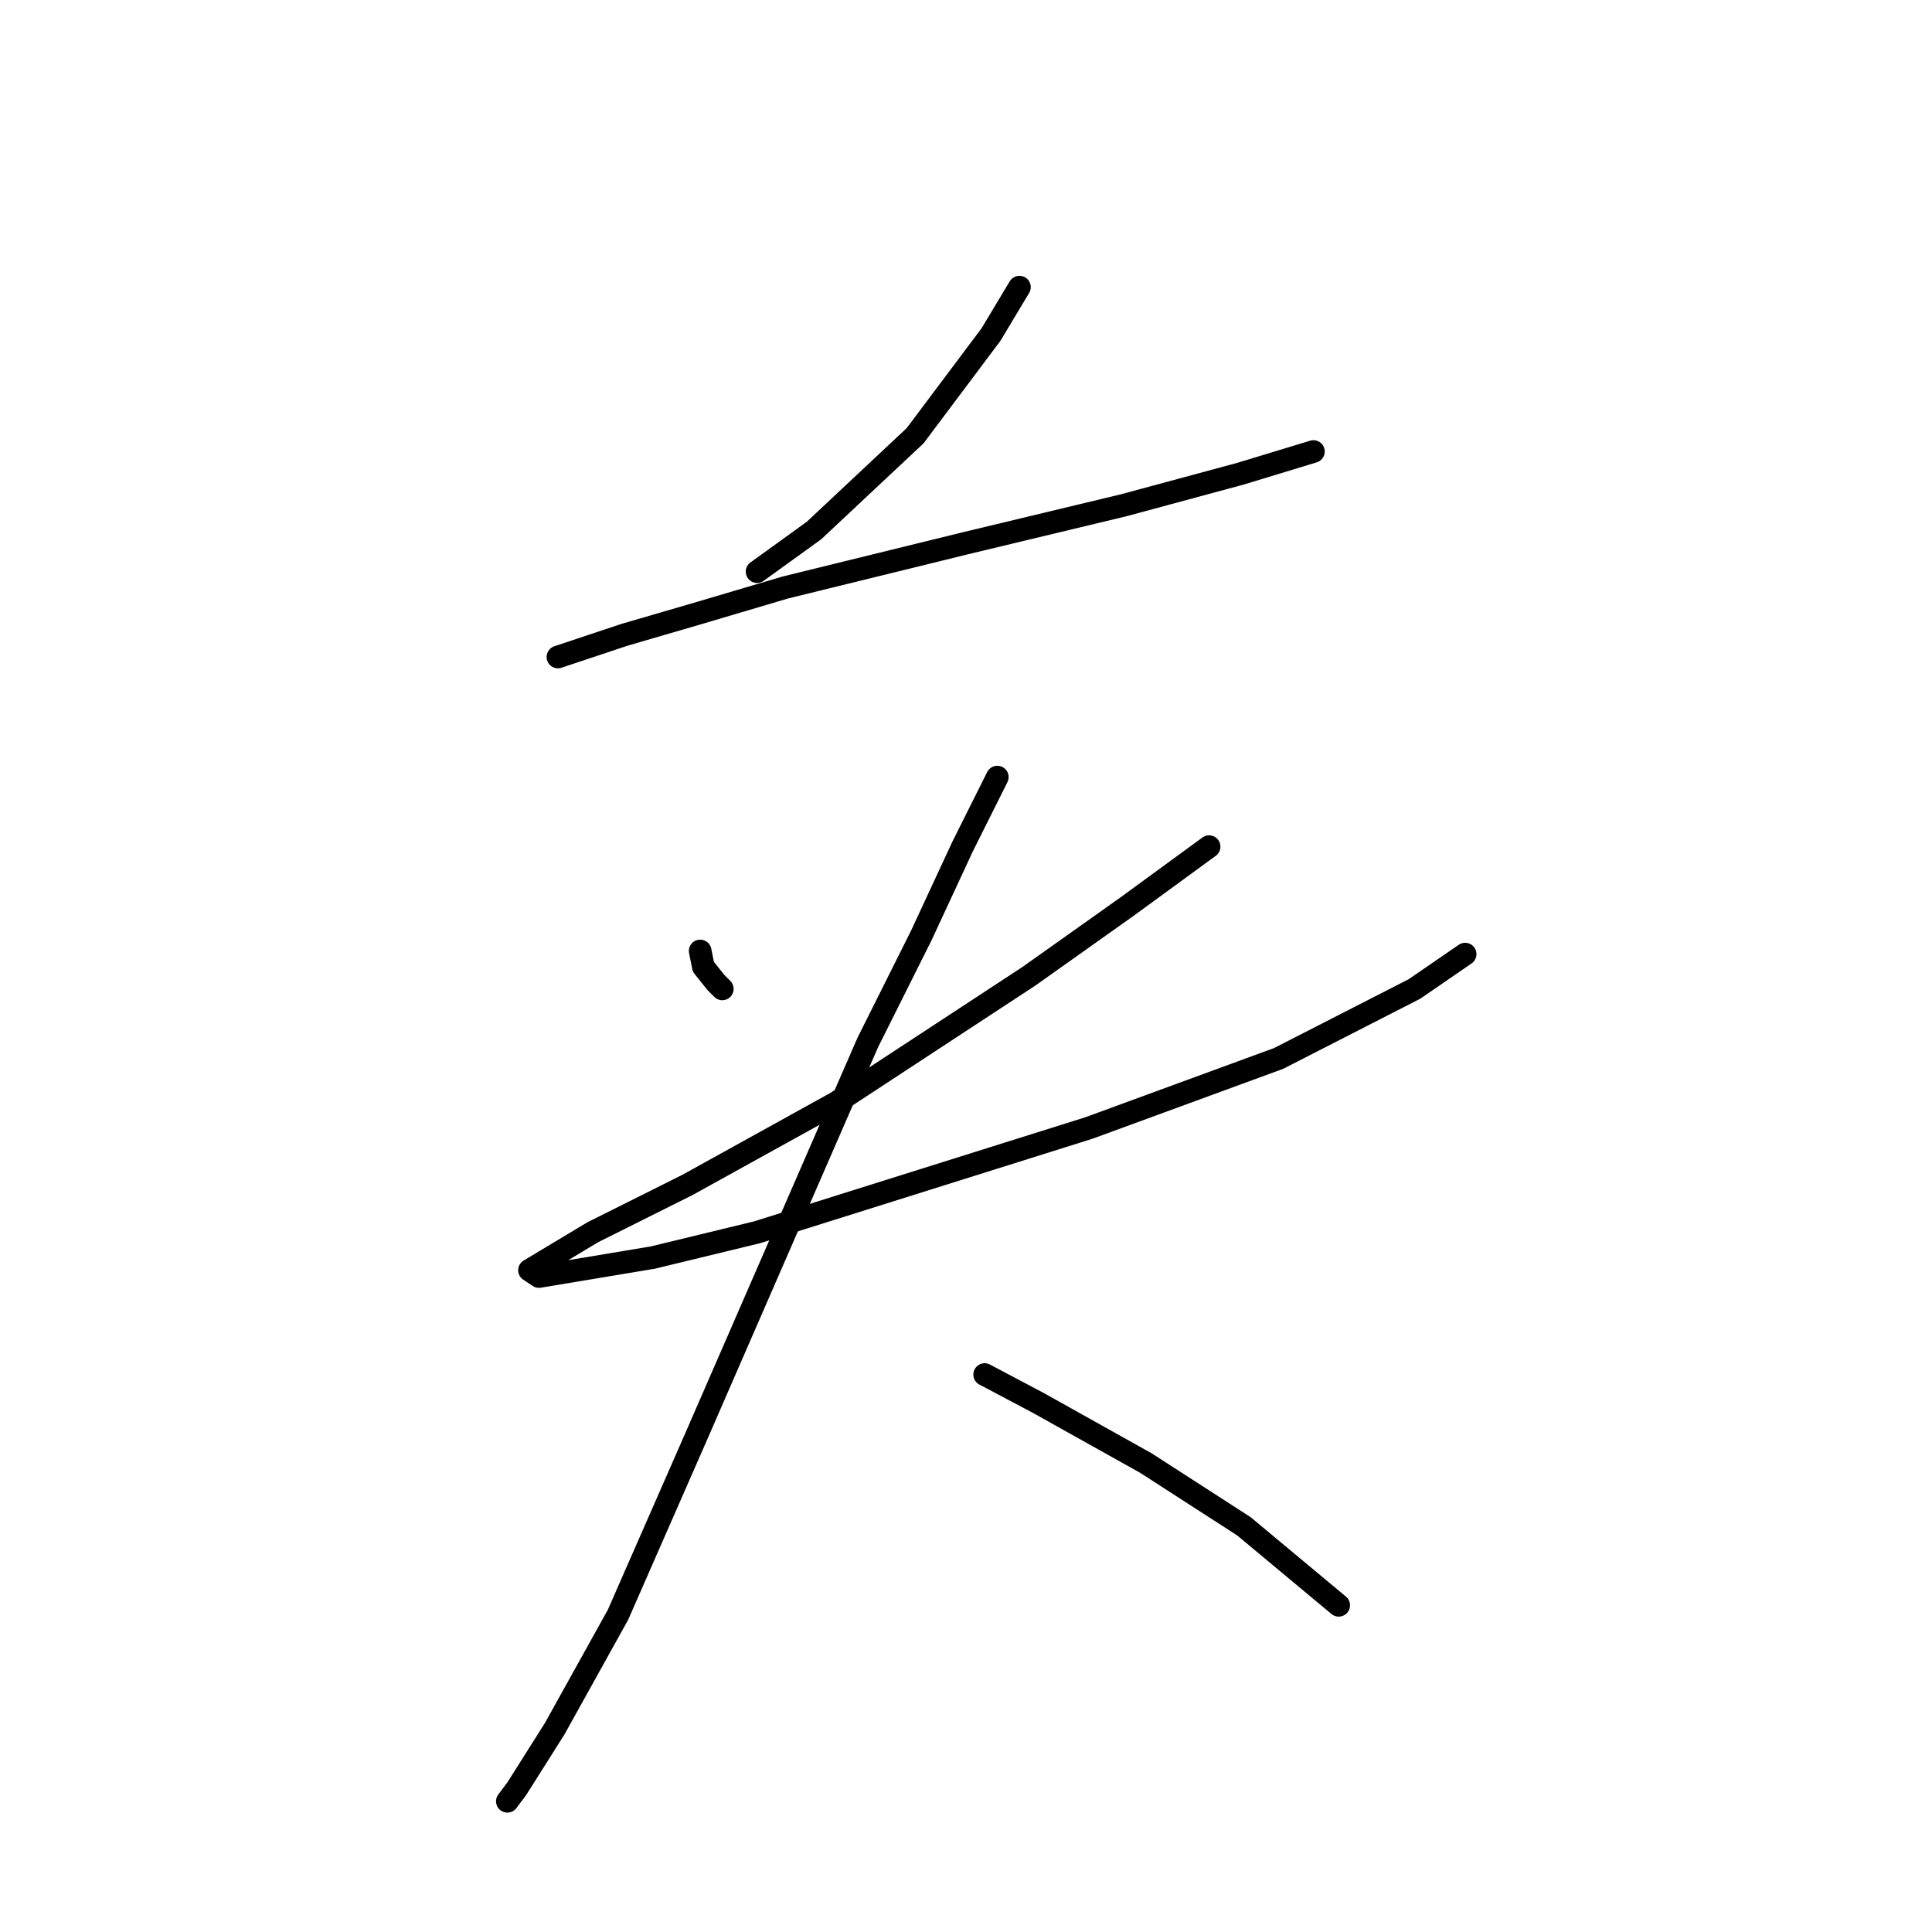 <?xml version="1.0" standalone="no"?>
    <svg width="256" height="256" xmlns="http://www.w3.org/2000/svg" version="1.1">
    <polyline stroke="black" stroke-width="3" stroke-linecap="round" fill="transparent" stroke-linejoin="round" points="135.081 38.047 131.312 44.33 121.259 57.734 107.856 70.299 100.316 75.744 100.316 75.744 " />
        <polyline stroke="black" stroke-width="3" stroke-linecap="round" fill="transparent" stroke-linejoin="round" points="73.928 87.054 82.724 84.122 92.777 81.19 104.086 77.839 127.961 71.975 148.904 66.948 164.401 62.76 174.035 59.828 174.035 59.828 " />
        <polyline stroke="black" stroke-width="3" stroke-linecap="round" fill="transparent" stroke-linejoin="round" points="92.777 126.007 93.196 128.102 94.871 130.196 95.709 131.034 95.709 131.034 " />
        <polyline stroke="black" stroke-width="3" stroke-linecap="round" fill="transparent" stroke-linejoin="round" points="160.213 112.185 149.323 120.143 136.338 129.358 110.788 146.112 91.102 157.003 78.536 163.285 72.253 167.055 70.159 168.312 71.415 169.149 86.494 166.636 100.316 163.285 144.296 149.463 169.428 140.248 187.438 131.034 194.14 126.426 194.14 126.426 " />
        <polyline stroke="black" stroke-width="3" stroke-linecap="round" fill="transparent" stroke-linejoin="round" points="132.149 102.97 127.542 112.185 122.097 123.913 114.976 138.154 92.358 190.092 81.887 213.967 73.51 229.046 68.483 237.004 67.227 238.68 67.227 238.68 " />
        <polyline stroke="black" stroke-width="3" stroke-linecap="round" fill="transparent" stroke-linejoin="round" points="130.474 182.134 137.595 185.904 151.836 193.862 164.82 202.239 177.386 212.71 177.386 212.71 " />
        </svg>